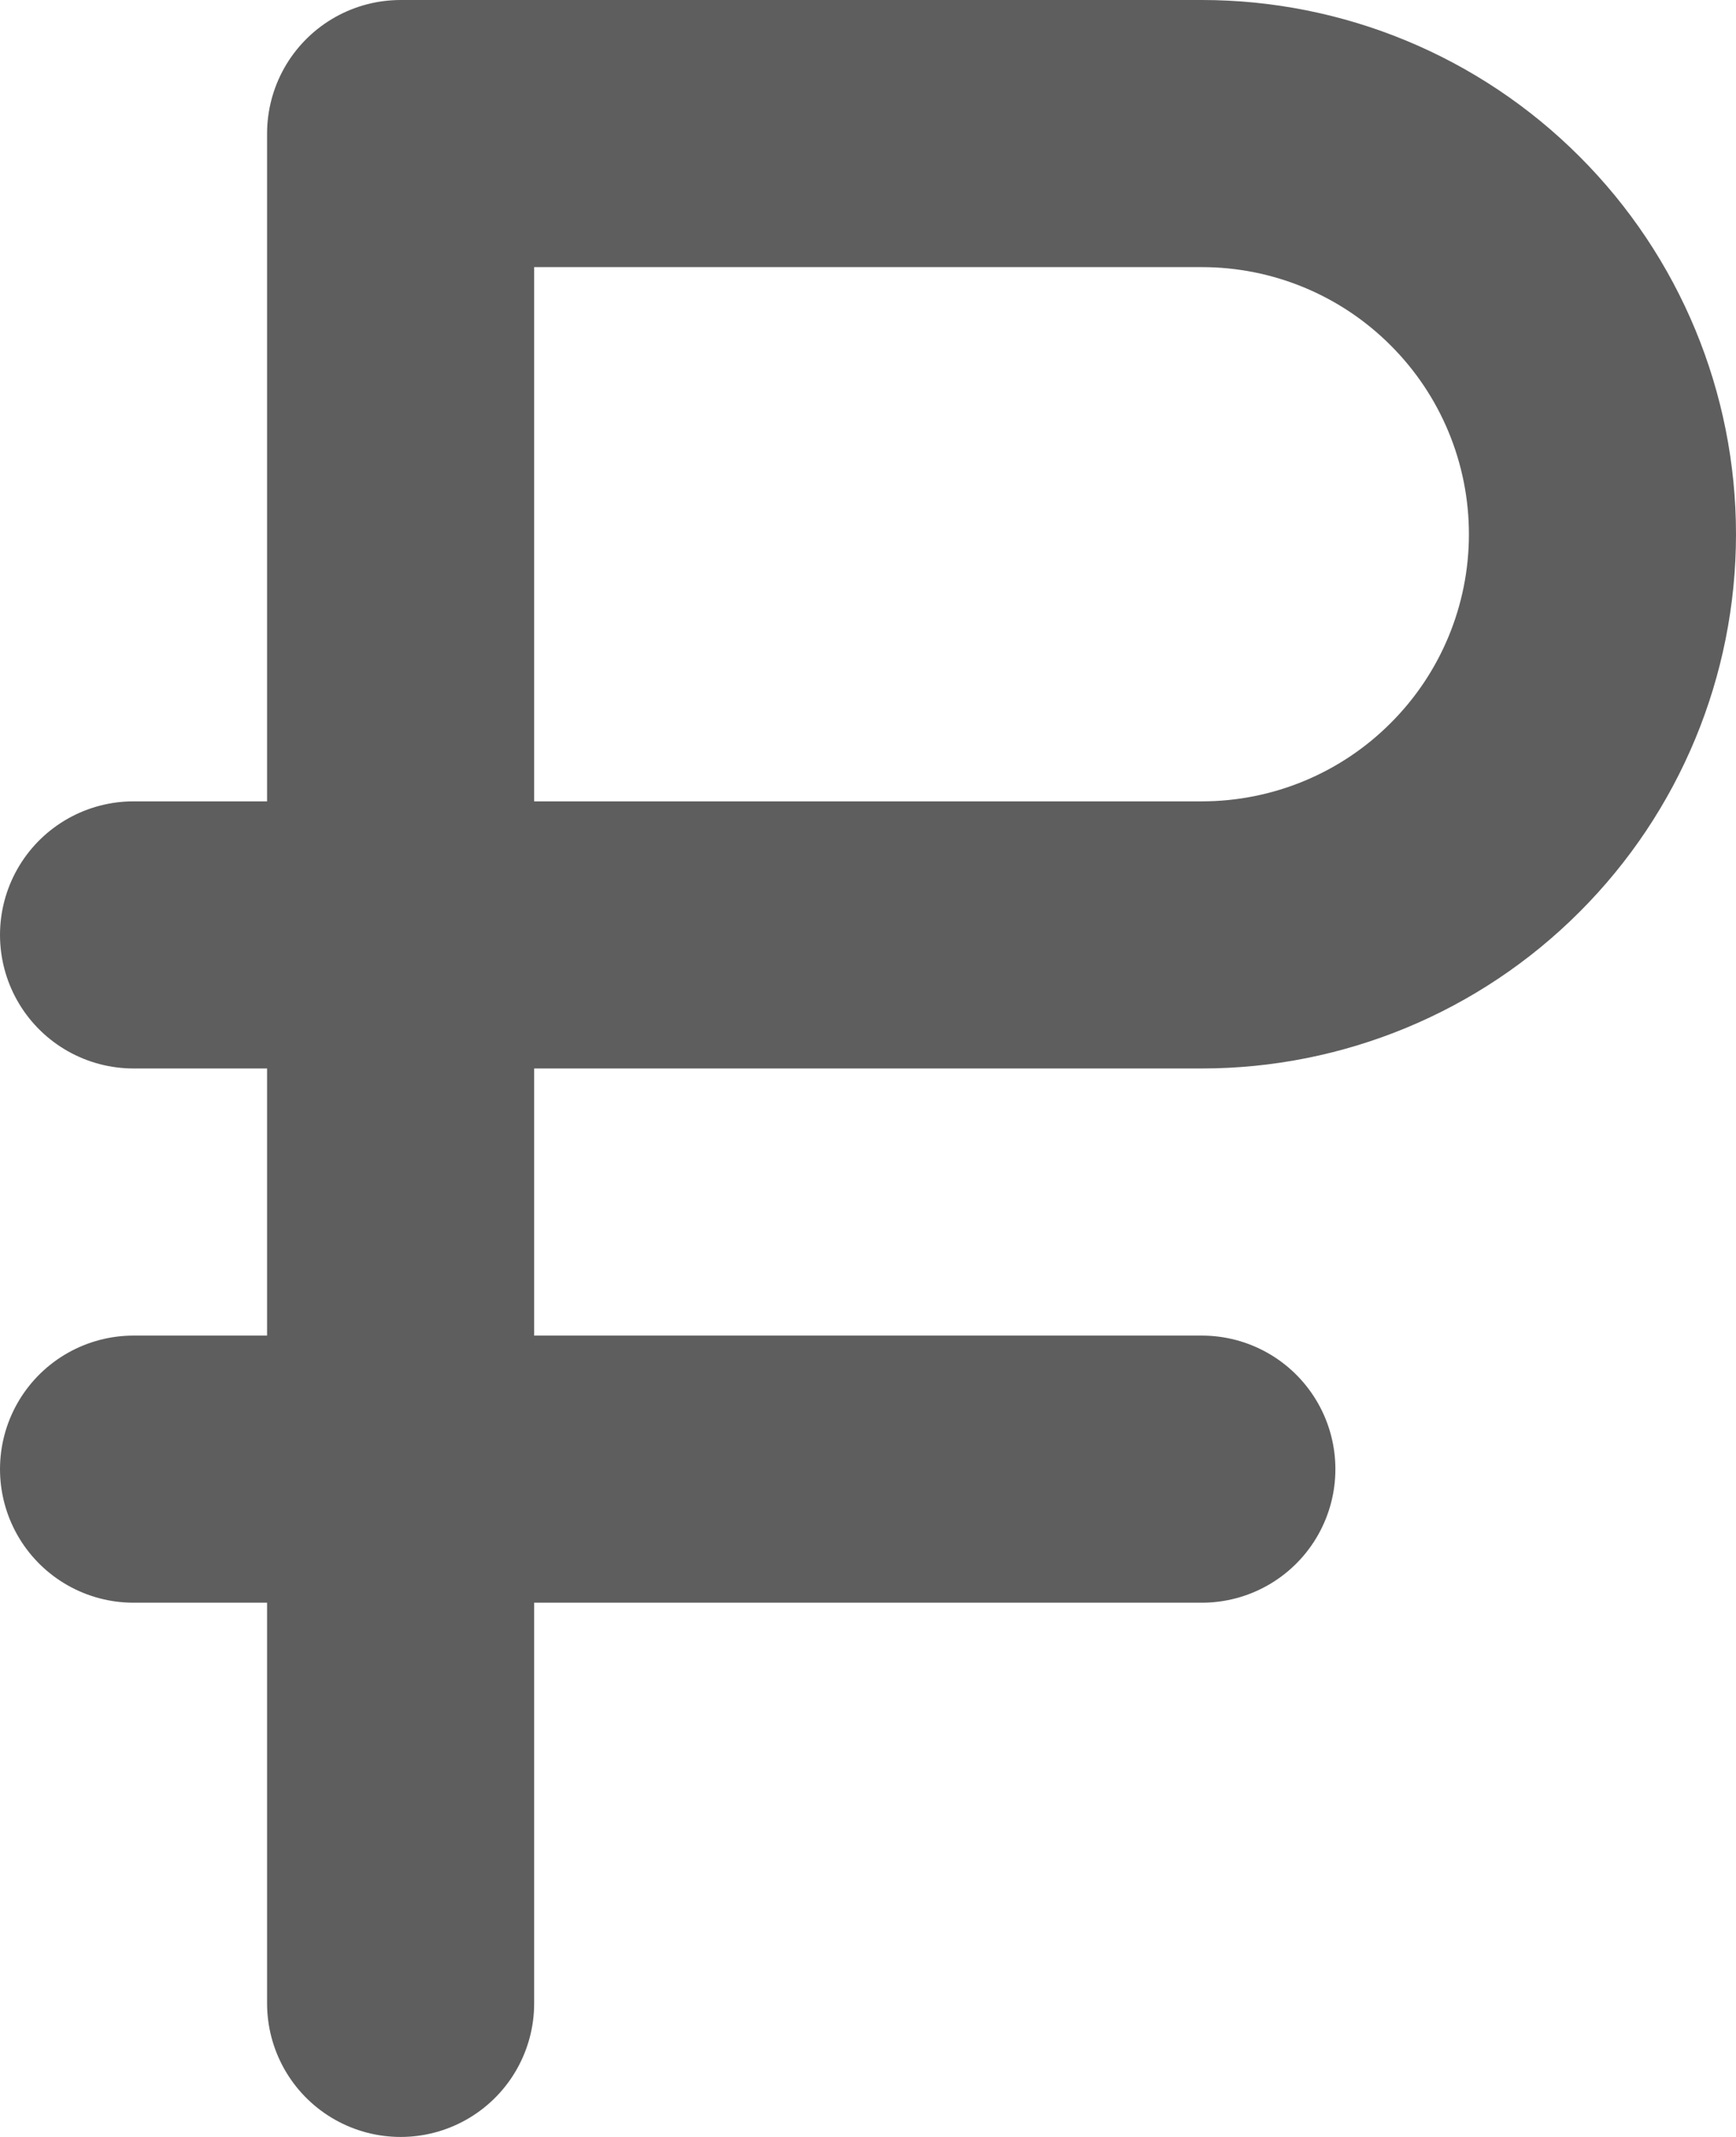 <svg width="13" height="16" viewBox="0 0 13 16" fill="none" xmlns="http://www.w3.org/2000/svg">
<path d="M3 15V1H9C9.796 1 10.559 1.316 11.121 1.879C11.684 2.441 12 3.204 12 4C12 4.796 11.684 5.559 11.121 6.121C10.559 6.684 9.796 7 9 7H1M9 11H1" stroke="#5E5E5E" stroke-width="2" stroke-linecap="round" stroke-linejoin="round"/>
</svg>
